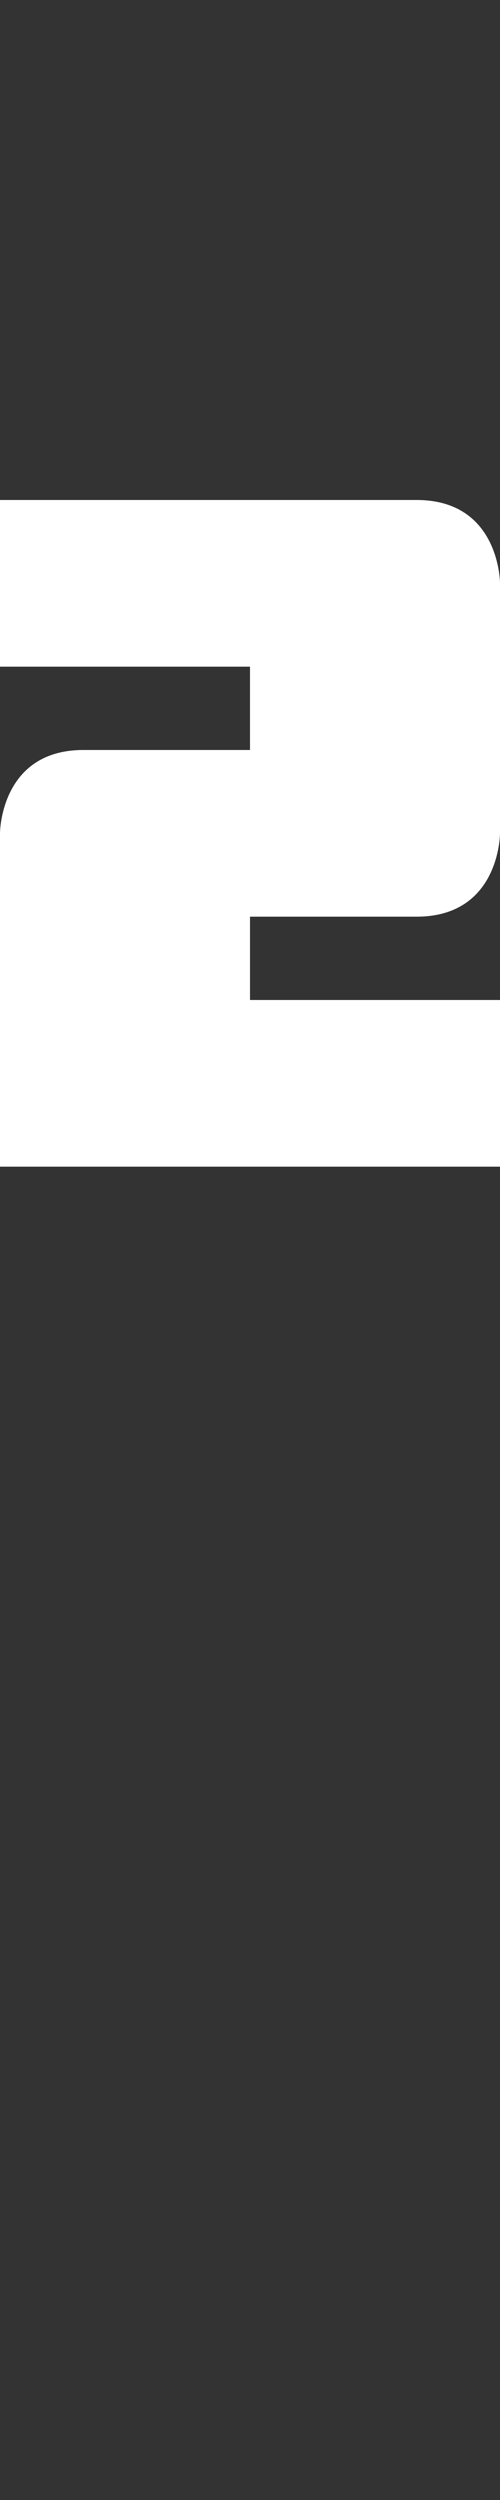 <svg width="3" height="15" viewBox="0 0 3 15" fill="none" xmlns="http://www.w3.org/2000/svg">
<rect x="0" y="0" width="3" height="15" fill="#333333" stroke="none"/>
<path d="M0 4H1.5V4.5H0.5C0 4.5 0 5 0 5V7H3V6H1.5V5.5H2.5C3 5.5 3 5 3 5V3.5C3 3.5 3 3 2.5 3H0V4Z" fill="white"/>
</svg>
